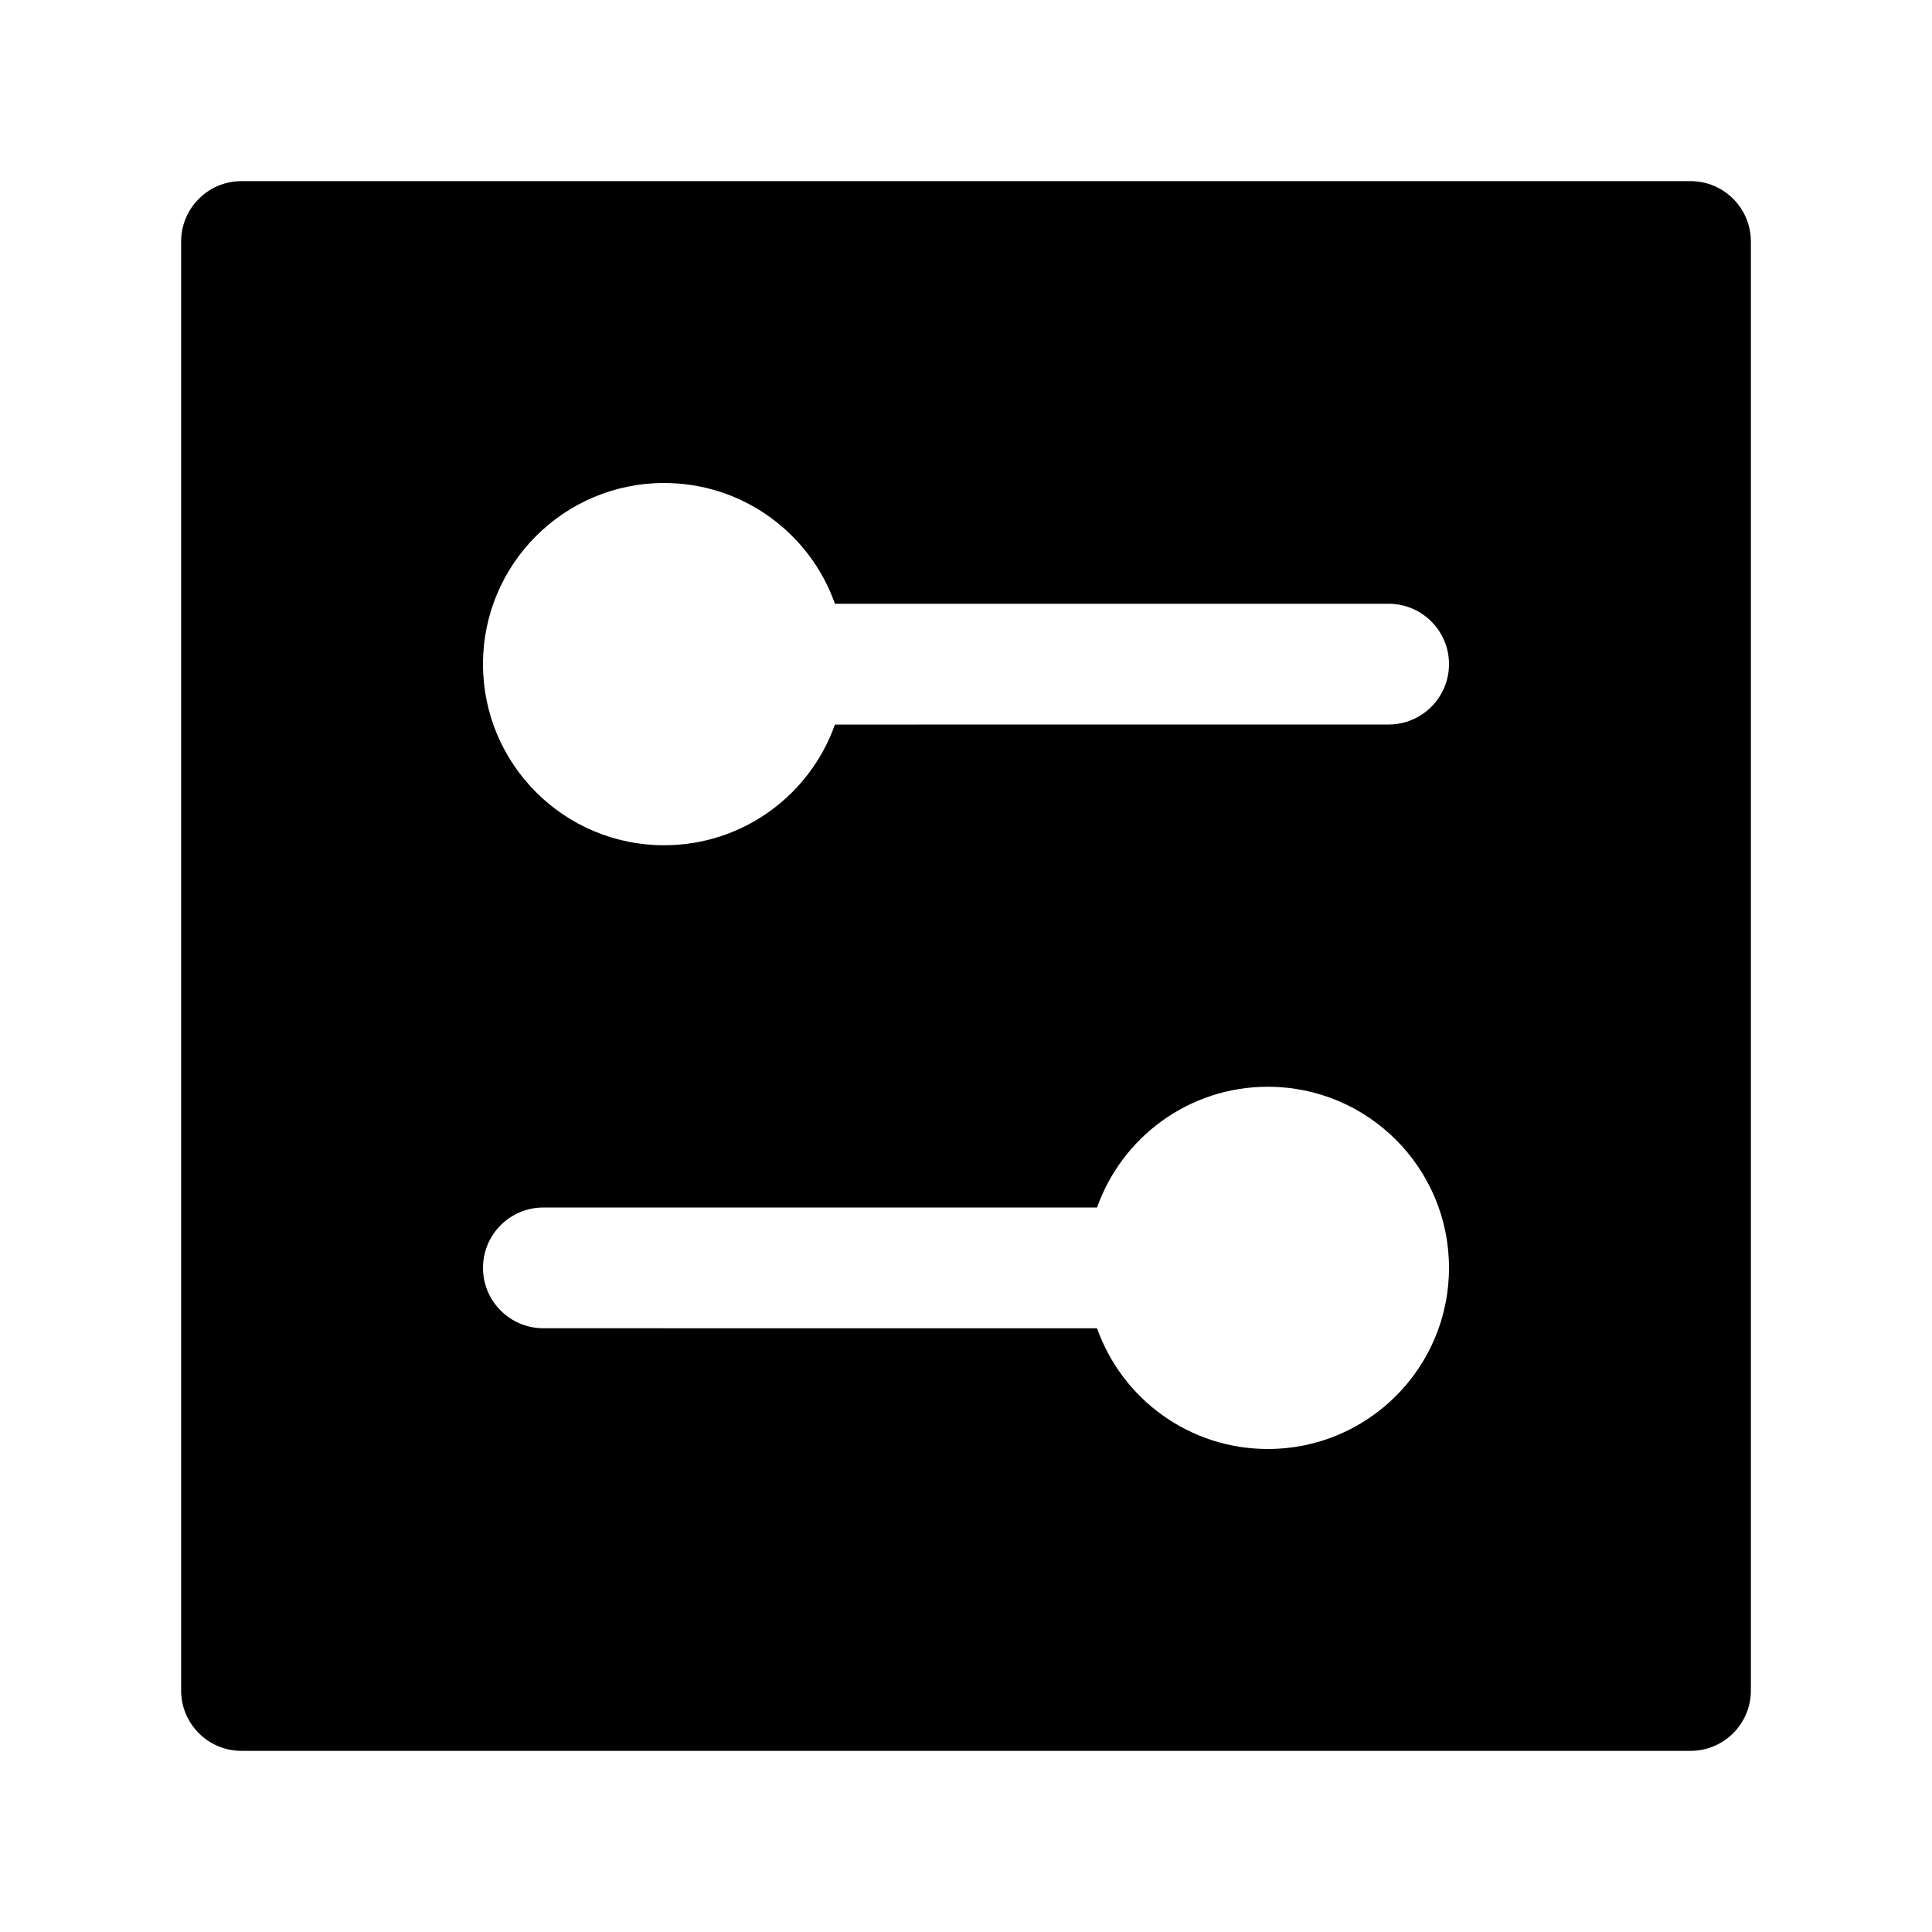 <svg xmlns="http://www.w3.org/2000/svg" width="32px" height="32px" viewBox="0 0 32 32" version="1.1">
    <title>fill-new-tool-edit-setting-set-up</title>
    <g id="fill-new-tool-edit-setting-set-up" stroke-width="1" fill-rule="evenodd">
        <path d="M28,3 C28.552,3 29,3.448 29,4 L29,28 C29,28.552 28.552,29 28,29 L4,29 C3.448,29 3,28.552 3,28 L3,4 C3,3.448 3.448,3 4,3 L28,3 Z M21,18 C19.694,18 18.582,18.835 18.171,20 L9,20 C8.448,20 8,20.448 8,21 C8,21.552 8.448,22 9,22 L18.171,22.001 C18.583,23.166 19.694,24 21,24 C22.657,24 24,22.657 24,21 C24,19.343 22.657,18 21,18 Z M11,8 C9.343,8 8,9.343 8,11 C8,12.657 9.343,14 11,14 C12.306,14 13.417,13.166 13.829,12.001 L23,12 C23.552,12 24,11.552 24,11 C24,10.448 23.552,10 23,10 L13.829,10 C13.418,8.835 12.306,8 11,8 Z" id="&#24418;&#29366;" />
    </g>
</svg>